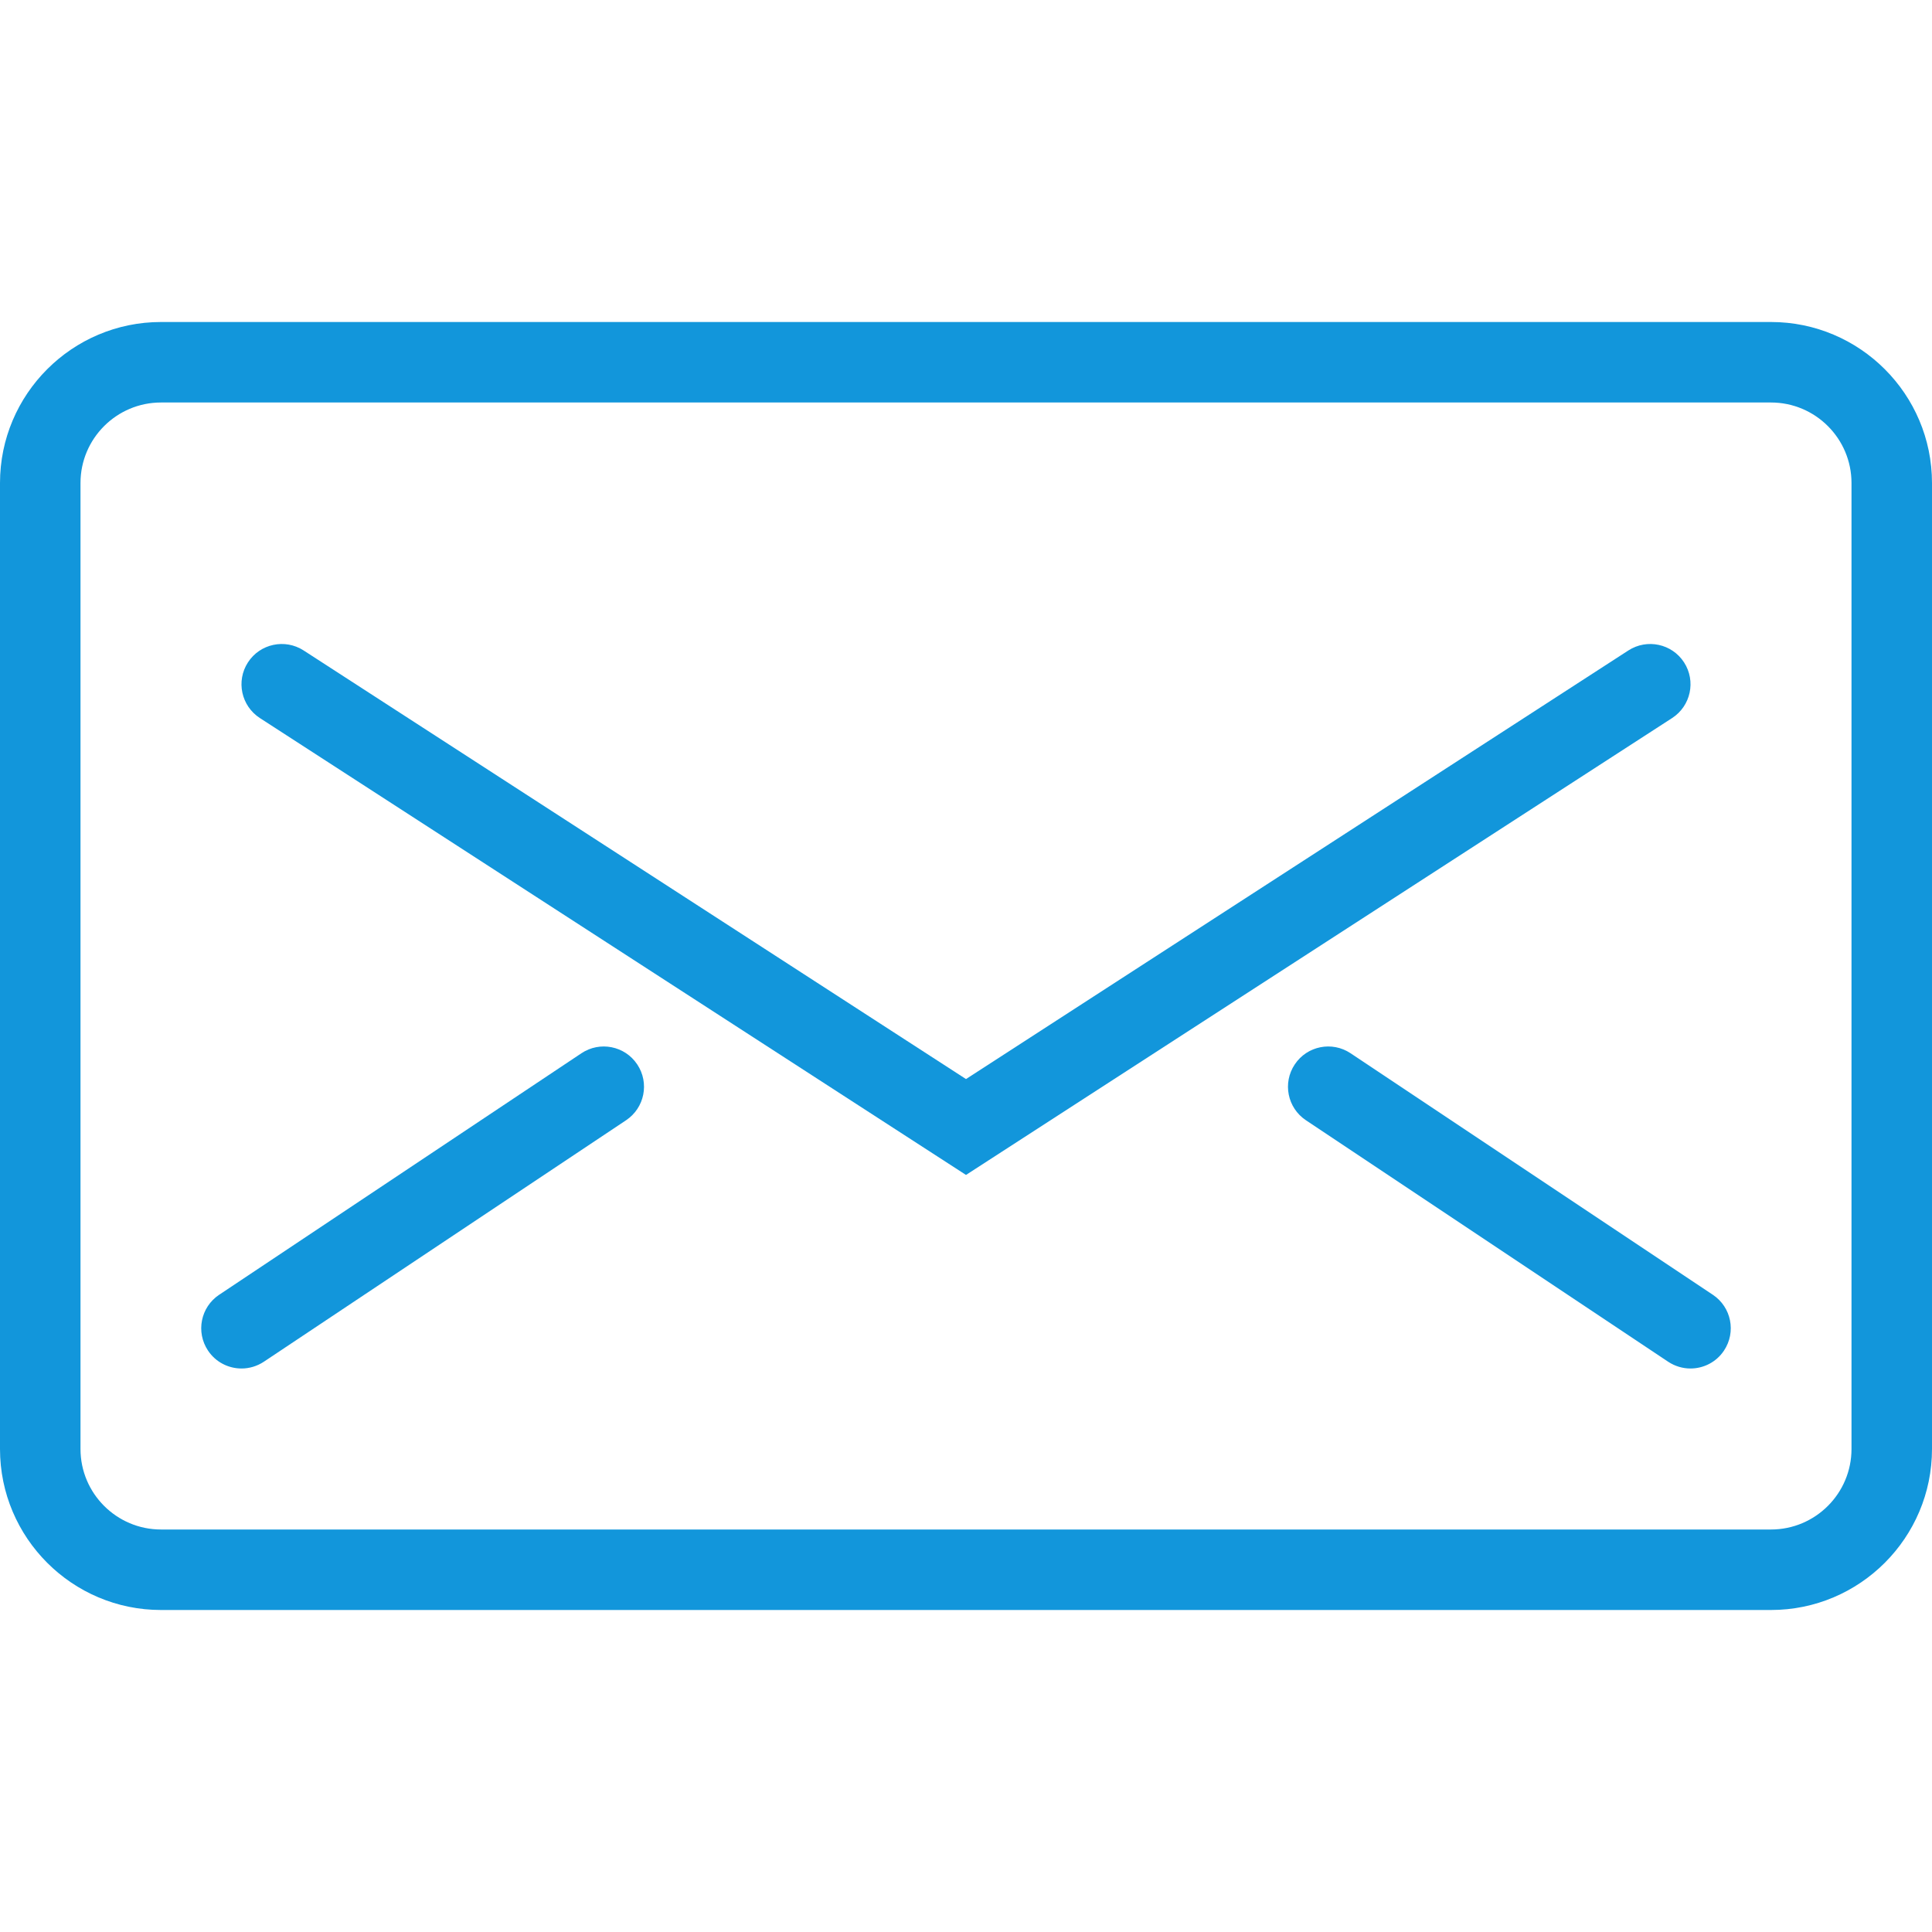 <?xml version="1.0" standalone="no"?><!DOCTYPE svg PUBLIC "-//W3C//DTD SVG 1.1//EN" "http://www.w3.org/Graphics/SVG/1.1/DTD/svg11.dtd"><svg t="1592912444530" class="icon" viewBox="0 0 1024 1024" version="1.1" xmlns="http://www.w3.org/2000/svg" p-id="2991" xmlns:xlink="http://www.w3.org/1999/xlink" width="200" height="200"><defs><style type="text/css"></style></defs><path d="M938.667 853.333 85.333 853.333c-47.061 0-85.333-38.272-85.333-85.333L0 256c0-47.061 38.272-85.333 85.333-85.333l853.333 0c47.061 0 85.333 38.272 85.333 85.333l0 512C1024 815.061 985.728 853.333 938.667 853.333zM85.333 213.333c-23.531 0-42.667 19.136-42.667 42.667l0 512c0 23.531 19.136 42.667 42.667 42.667l853.333 0c23.531 0 42.667-19.136 42.667-42.667L981.333 256c0-23.531-19.136-42.667-42.667-42.667L85.333 213.333z" fill="#1296db" p-id="2992"></path><path d="M512 622.741 137.749 380.587c-9.899-6.421-12.736-19.605-6.336-29.504s19.605-12.715 29.504-6.336L512 571.925 863.083 344.747c9.899-6.379 23.104-3.563 29.504 6.336s3.563 23.083-6.336 29.504L512 622.741z" fill="#1296db" p-id="2993"></path><path d="M128.021 725.333c-6.891 0-13.675-3.328-17.771-9.493-6.549-9.813-3.904-23.04 5.909-29.589l192-128c9.813-6.549 23.061-3.904 29.589 5.909 6.549 9.813 3.904 23.04-5.909 29.589l-192 128C136.192 724.16 132.075 725.333 128.021 725.333z" fill="#1296db" p-id="2994"></path><path d="M895.979 725.333c-4.053 0-8.171-1.173-11.819-3.584l-192-128c-9.813-6.549-12.459-19.776-5.909-29.589 6.528-9.813 19.755-12.459 29.589-5.909l192 128c9.813 6.549 12.459 19.776 5.909 29.589C909.653 722.005 902.869 725.333 895.979 725.333z" fill="#1296db" p-id="2995"></path></svg>